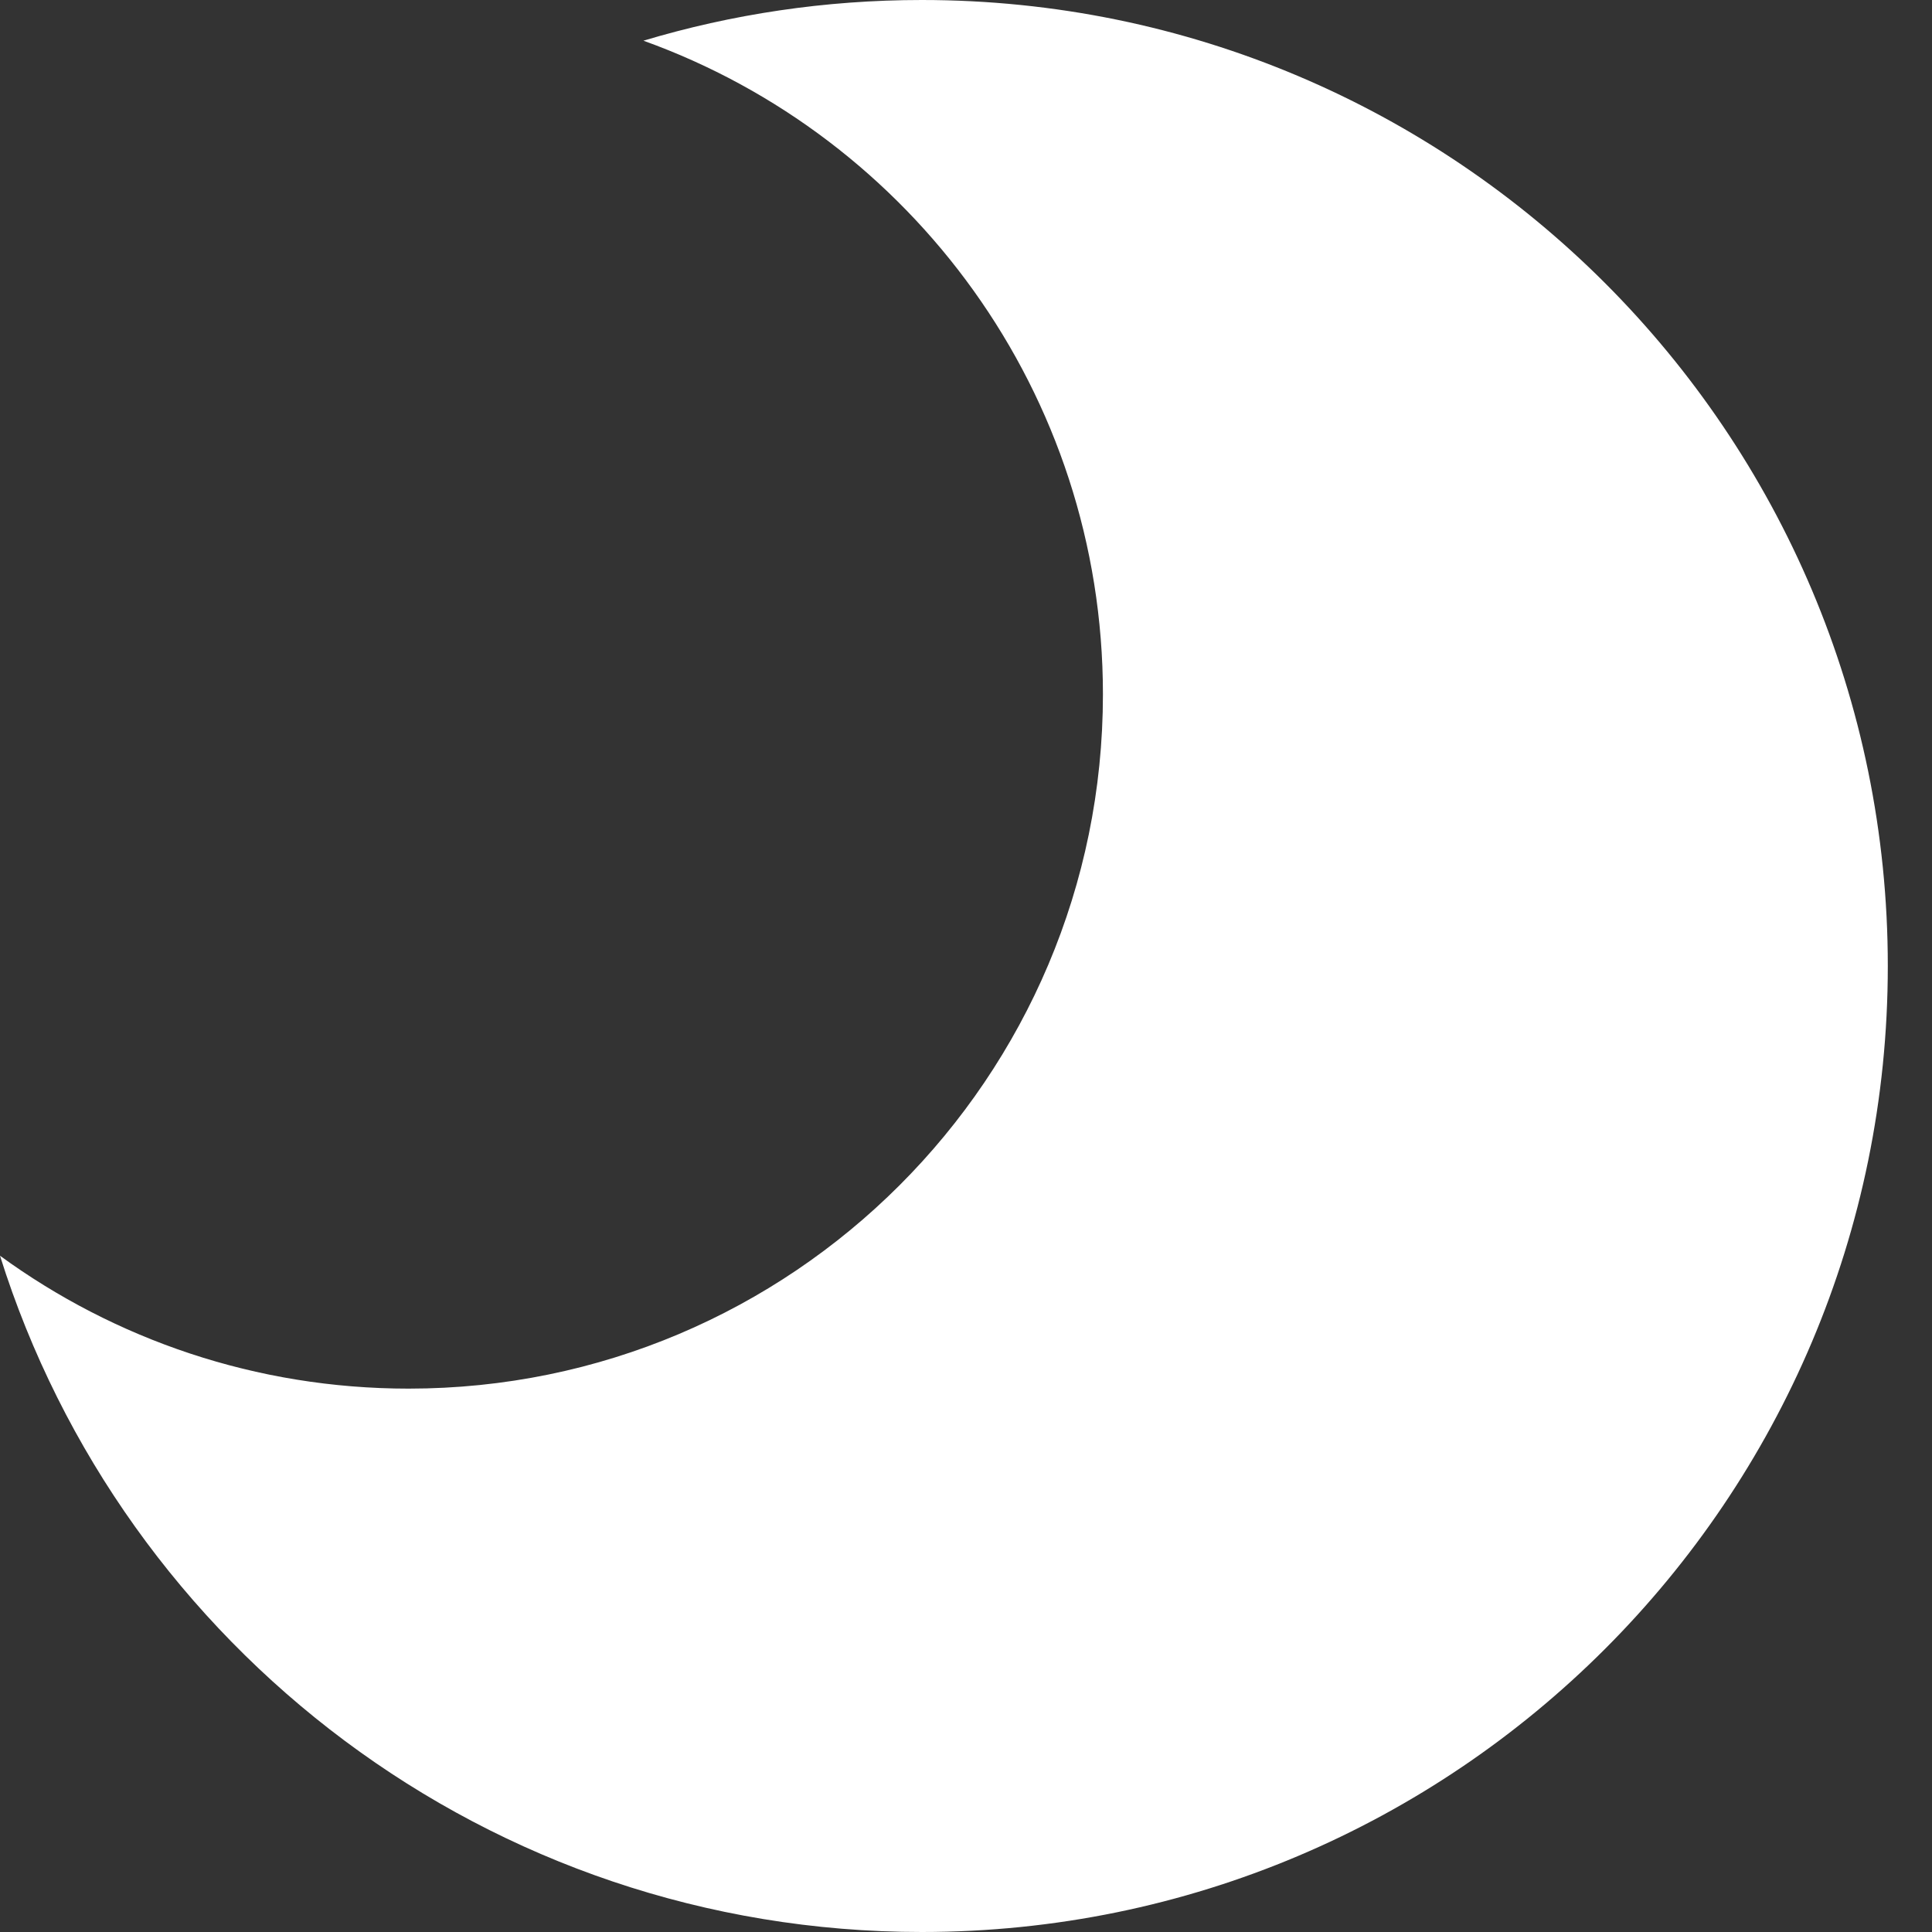 <svg width="32" height="32" viewBox="0 0 32 32" fill="none" xmlns="http://www.w3.org/2000/svg">
    <rect x="0" y="0" width="32" height="32" fill="#333333" stroke="none"/>
    <path fill-rule="evenodd" clip-rule="evenodd" d="M6.768 23C13.119 23 18.268 17.851 18.268 11.5C18.268 6.514 15.095 2.269 10.657 0.674C12.117 0.236 13.665 0 15.268 0C24.105 0 31.268 7.163 31.268 16C31.268 24.837 24.105 32 15.268 32C8.103 32 2.038 27.291 0 20.799C1.899 22.183 4.238 23 6.768 23Z" fill="white"/>
</svg>